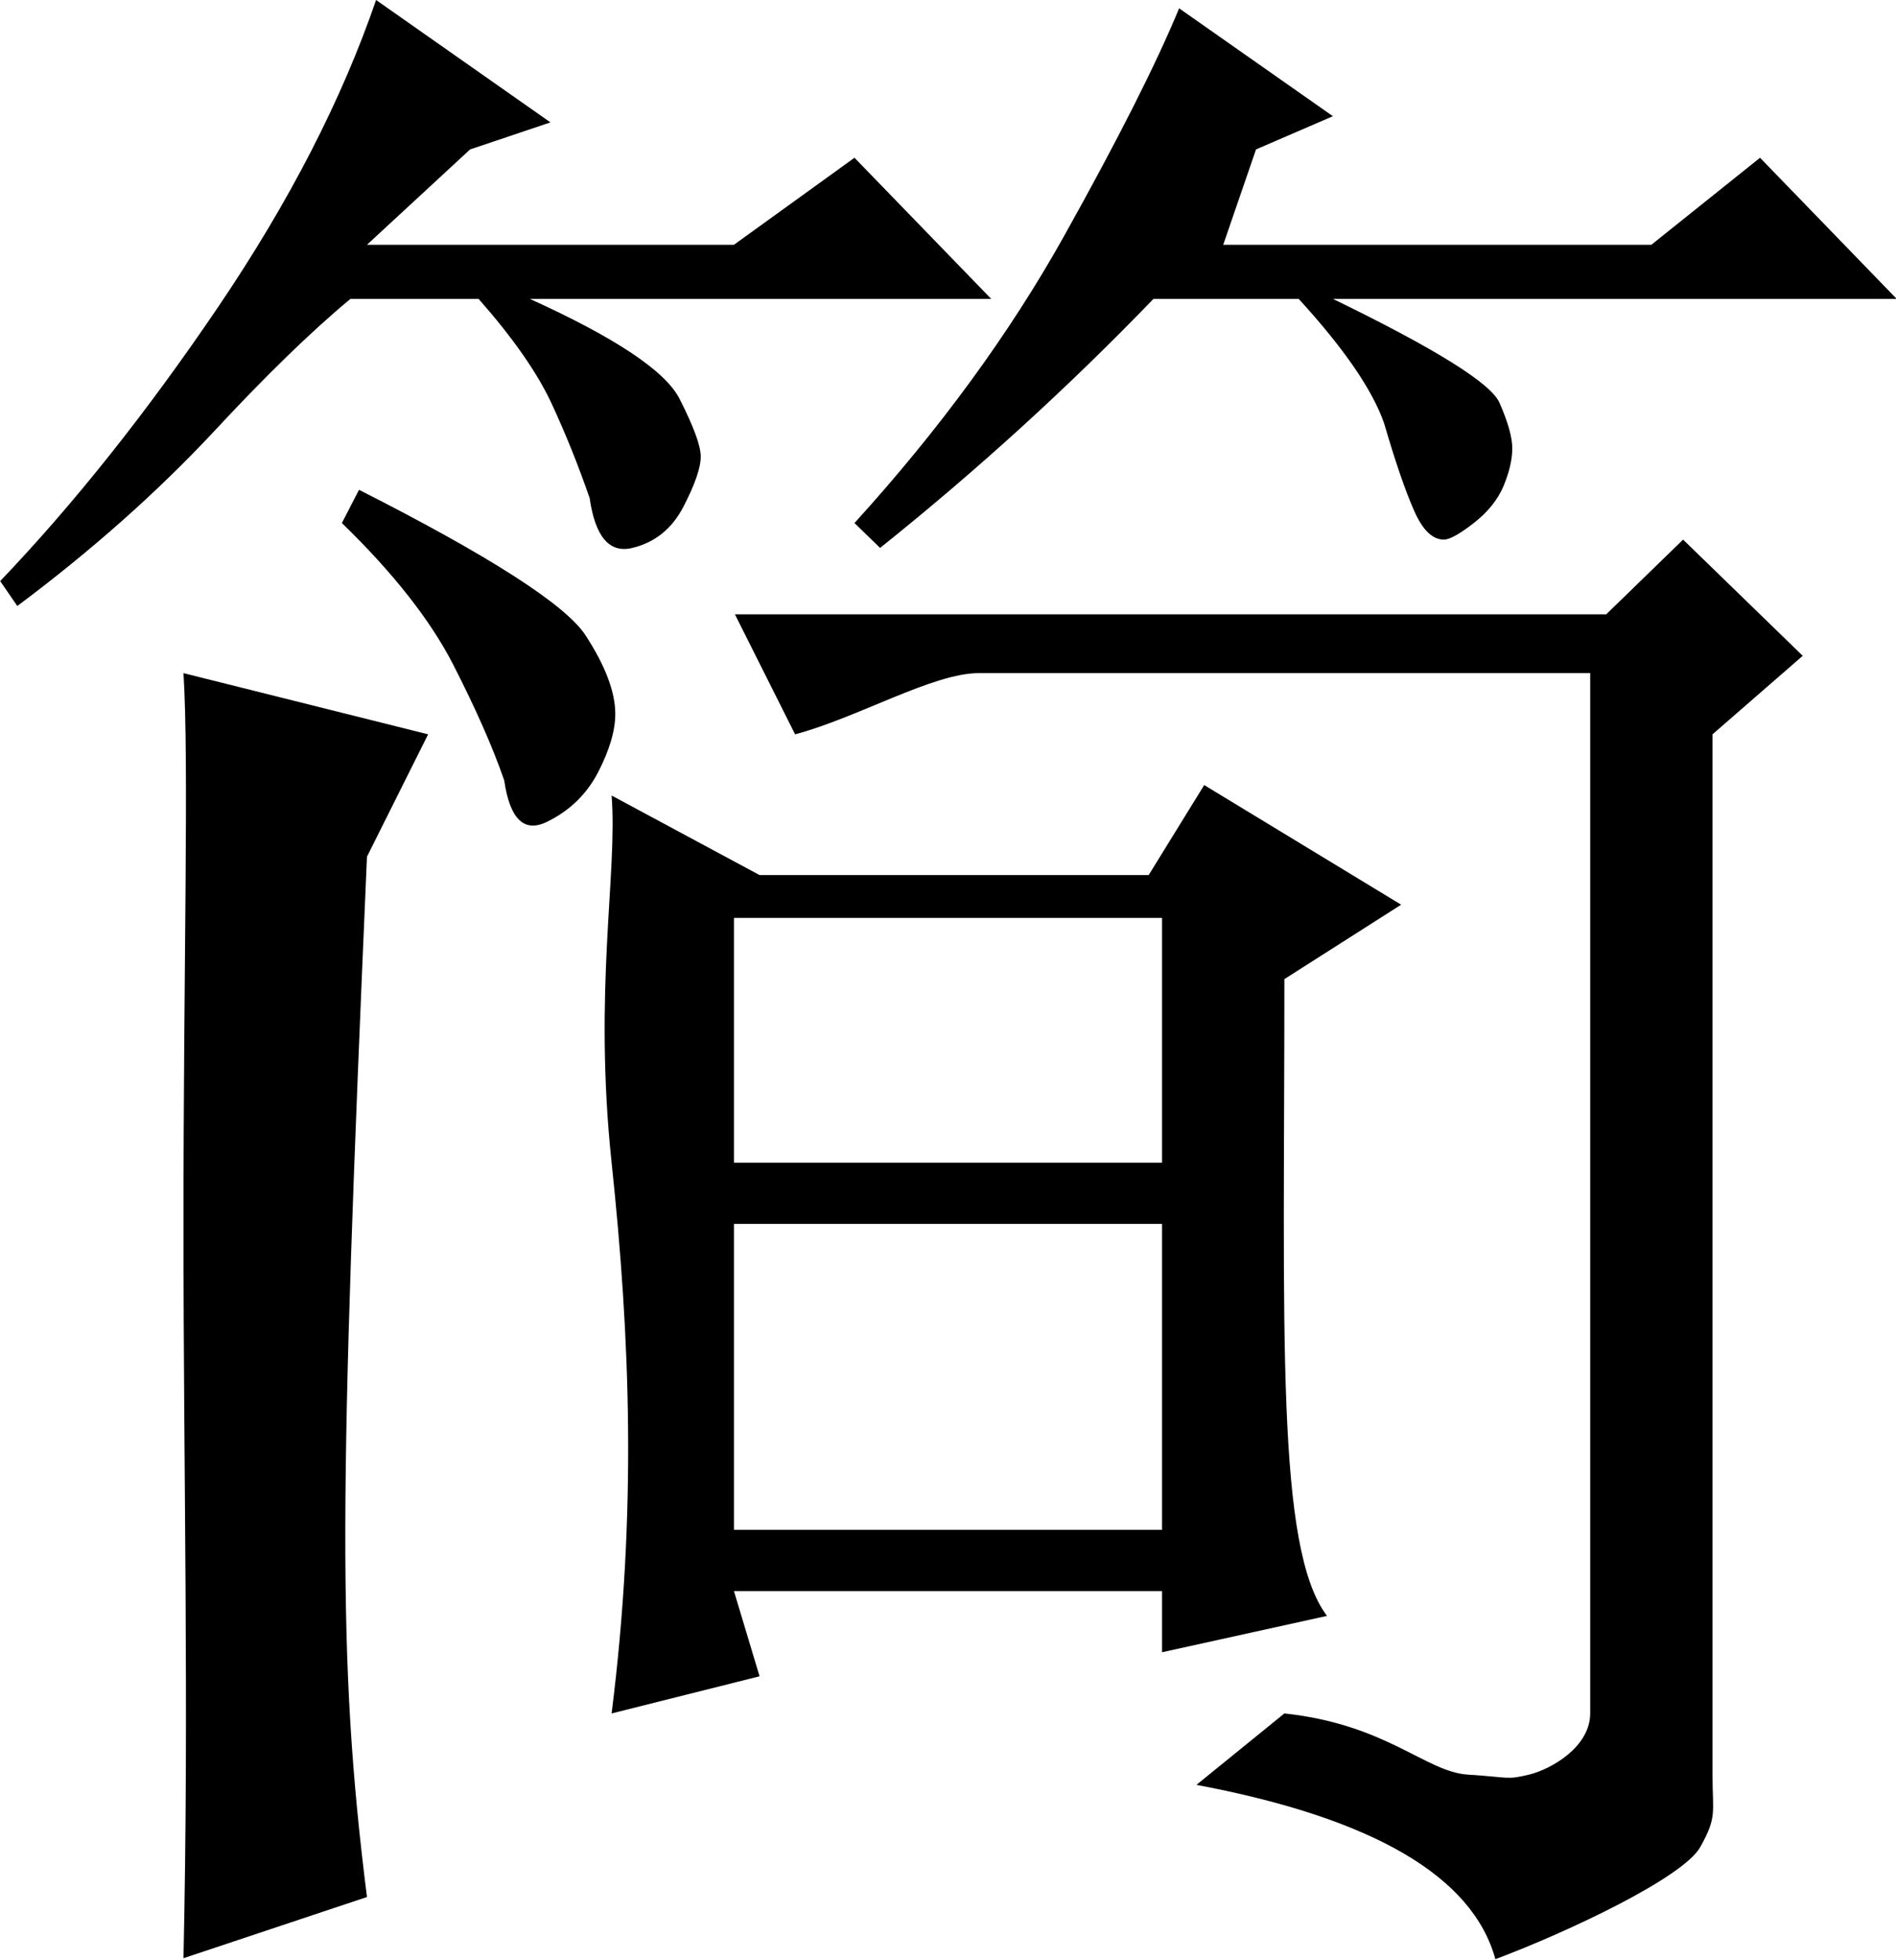 <svg xmlns="http://www.w3.org/2000/svg" xmlns:xlink="http://www.w3.org/1999/xlink" preserveAspectRatio="xMidYMid" width="31" height="32.031" viewBox="0 0 31 32.031">
  <defs>
    <style>
      .cls-1 {
        fill: #000;
        fill-rule: evenodd;
      }
    </style>
  </defs>
  <path d="M9.000,2.000 L7.686,2.442 L6.000,4.000 L12.000,4.000 L13.971,2.578 L16.206,4.884 L8.663,4.884 C10.060,5.518 10.874,6.060 11.108,6.512 C11.339,6.966 11.457,7.281 11.457,7.461 C11.457,7.644 11.363,7.915 11.177,8.275 C10.990,8.638 10.710,8.865 10.339,8.954 C9.966,9.045 9.732,8.774 9.641,8.140 C9.453,7.597 9.244,7.078 9.012,6.580 C8.779,6.084 8.384,5.518 7.825,4.884 L5.730,4.884 C5.077,5.426 4.333,6.152 3.495,7.054 C2.563,8.051 1.492,9.000 0.283,9.903 L0.003,9.496 C1.212,8.231 2.399,6.739 3.565,5.019 C4.728,3.303 5.590,1.628 6.149,-0.000 L9.000,2.000 ZM6.000,14.000 C5.547,24.453 5.509,27.101 6.000,31.000 L3.000,32.000 C3.091,27.842 3.000,24.205 3.000,20.000 C3.000,15.794 3.091,12.448 3.000,11.000 L7.000,12.000 L6.000,14.000 ZM5.870,8.004 C8.011,9.089 9.244,9.882 9.571,10.378 C9.896,10.876 10.060,11.307 10.060,11.667 C10.060,11.938 9.966,12.256 9.781,12.616 C9.593,12.979 9.313,13.250 8.943,13.430 C8.569,13.613 8.336,13.386 8.244,12.752 C8.056,12.209 7.777,11.578 7.406,10.853 C7.033,10.130 6.429,9.361 5.590,8.547 L5.870,8.004 ZM10.000,28.000 C10.414,24.710 10.303,21.857 10.000,19.000 C9.700,16.173 10.099,14.276 10.000,13.000 L12.419,14.300 L18.781,14.300 L19.689,12.829 L22.909,14.784 L21.000,16.000 C21.000,21.788 20.856,25.300 21.697,26.406 L19.000,27.000 L19.000,26.000 L12.000,26.000 L12.419,27.393 L10.000,28.000 ZM21.000,28.000 C22.676,28.180 23.302,28.953 24.000,29.000 C24.698,29.044 24.627,29.089 25.000,29.000 C25.371,28.909 26.000,28.543 26.000,28.000 L26.000,11.000 L16.000,11.000 C15.253,11.000 14.023,11.729 13.000,12.000 L12.016,10.039 L26.262,10.039 L27.519,8.818 L29.475,10.717 L28.000,12.000 L28.000,29.000 C28.000,29.631 28.078,29.686 27.799,30.185 C27.519,30.680 25.659,31.562 24.450,32.016 C24.077,30.659 22.446,29.710 19.562,29.167 L21.000,28.000 ZM12.000,15.000 L12.000,19.000 L19.000,19.000 L19.000,15.000 L12.000,15.000 ZM12.000,20.000 L12.000,25.000 L19.000,25.000 L19.000,20.000 L12.000,20.000 ZM21.793,1.899 L20.536,2.442 L20.000,4.000 L27.000,4.000 L28.777,2.578 L31.011,4.884 L21.793,4.884 C23.469,5.698 24.377,6.264 24.516,6.580 C24.656,6.898 24.726,7.146 24.726,7.326 C24.726,7.508 24.678,7.712 24.586,7.936 C24.492,8.163 24.328,8.367 24.097,8.547 C23.864,8.729 23.700,8.818 23.608,8.818 C23.421,8.818 23.259,8.661 23.120,8.343 C22.980,8.027 22.816,7.553 22.631,6.919 C22.443,6.376 21.978,5.698 21.234,4.884 L18.860,4.884 C17.463,6.332 15.972,7.688 14.390,8.954 L13.971,8.547 C15.368,7.010 16.507,5.450 17.393,3.866 C18.277,2.285 18.905,1.041 19.279,0.136 L21.793,1.899 Z" class="cls-1"/>
</svg>
